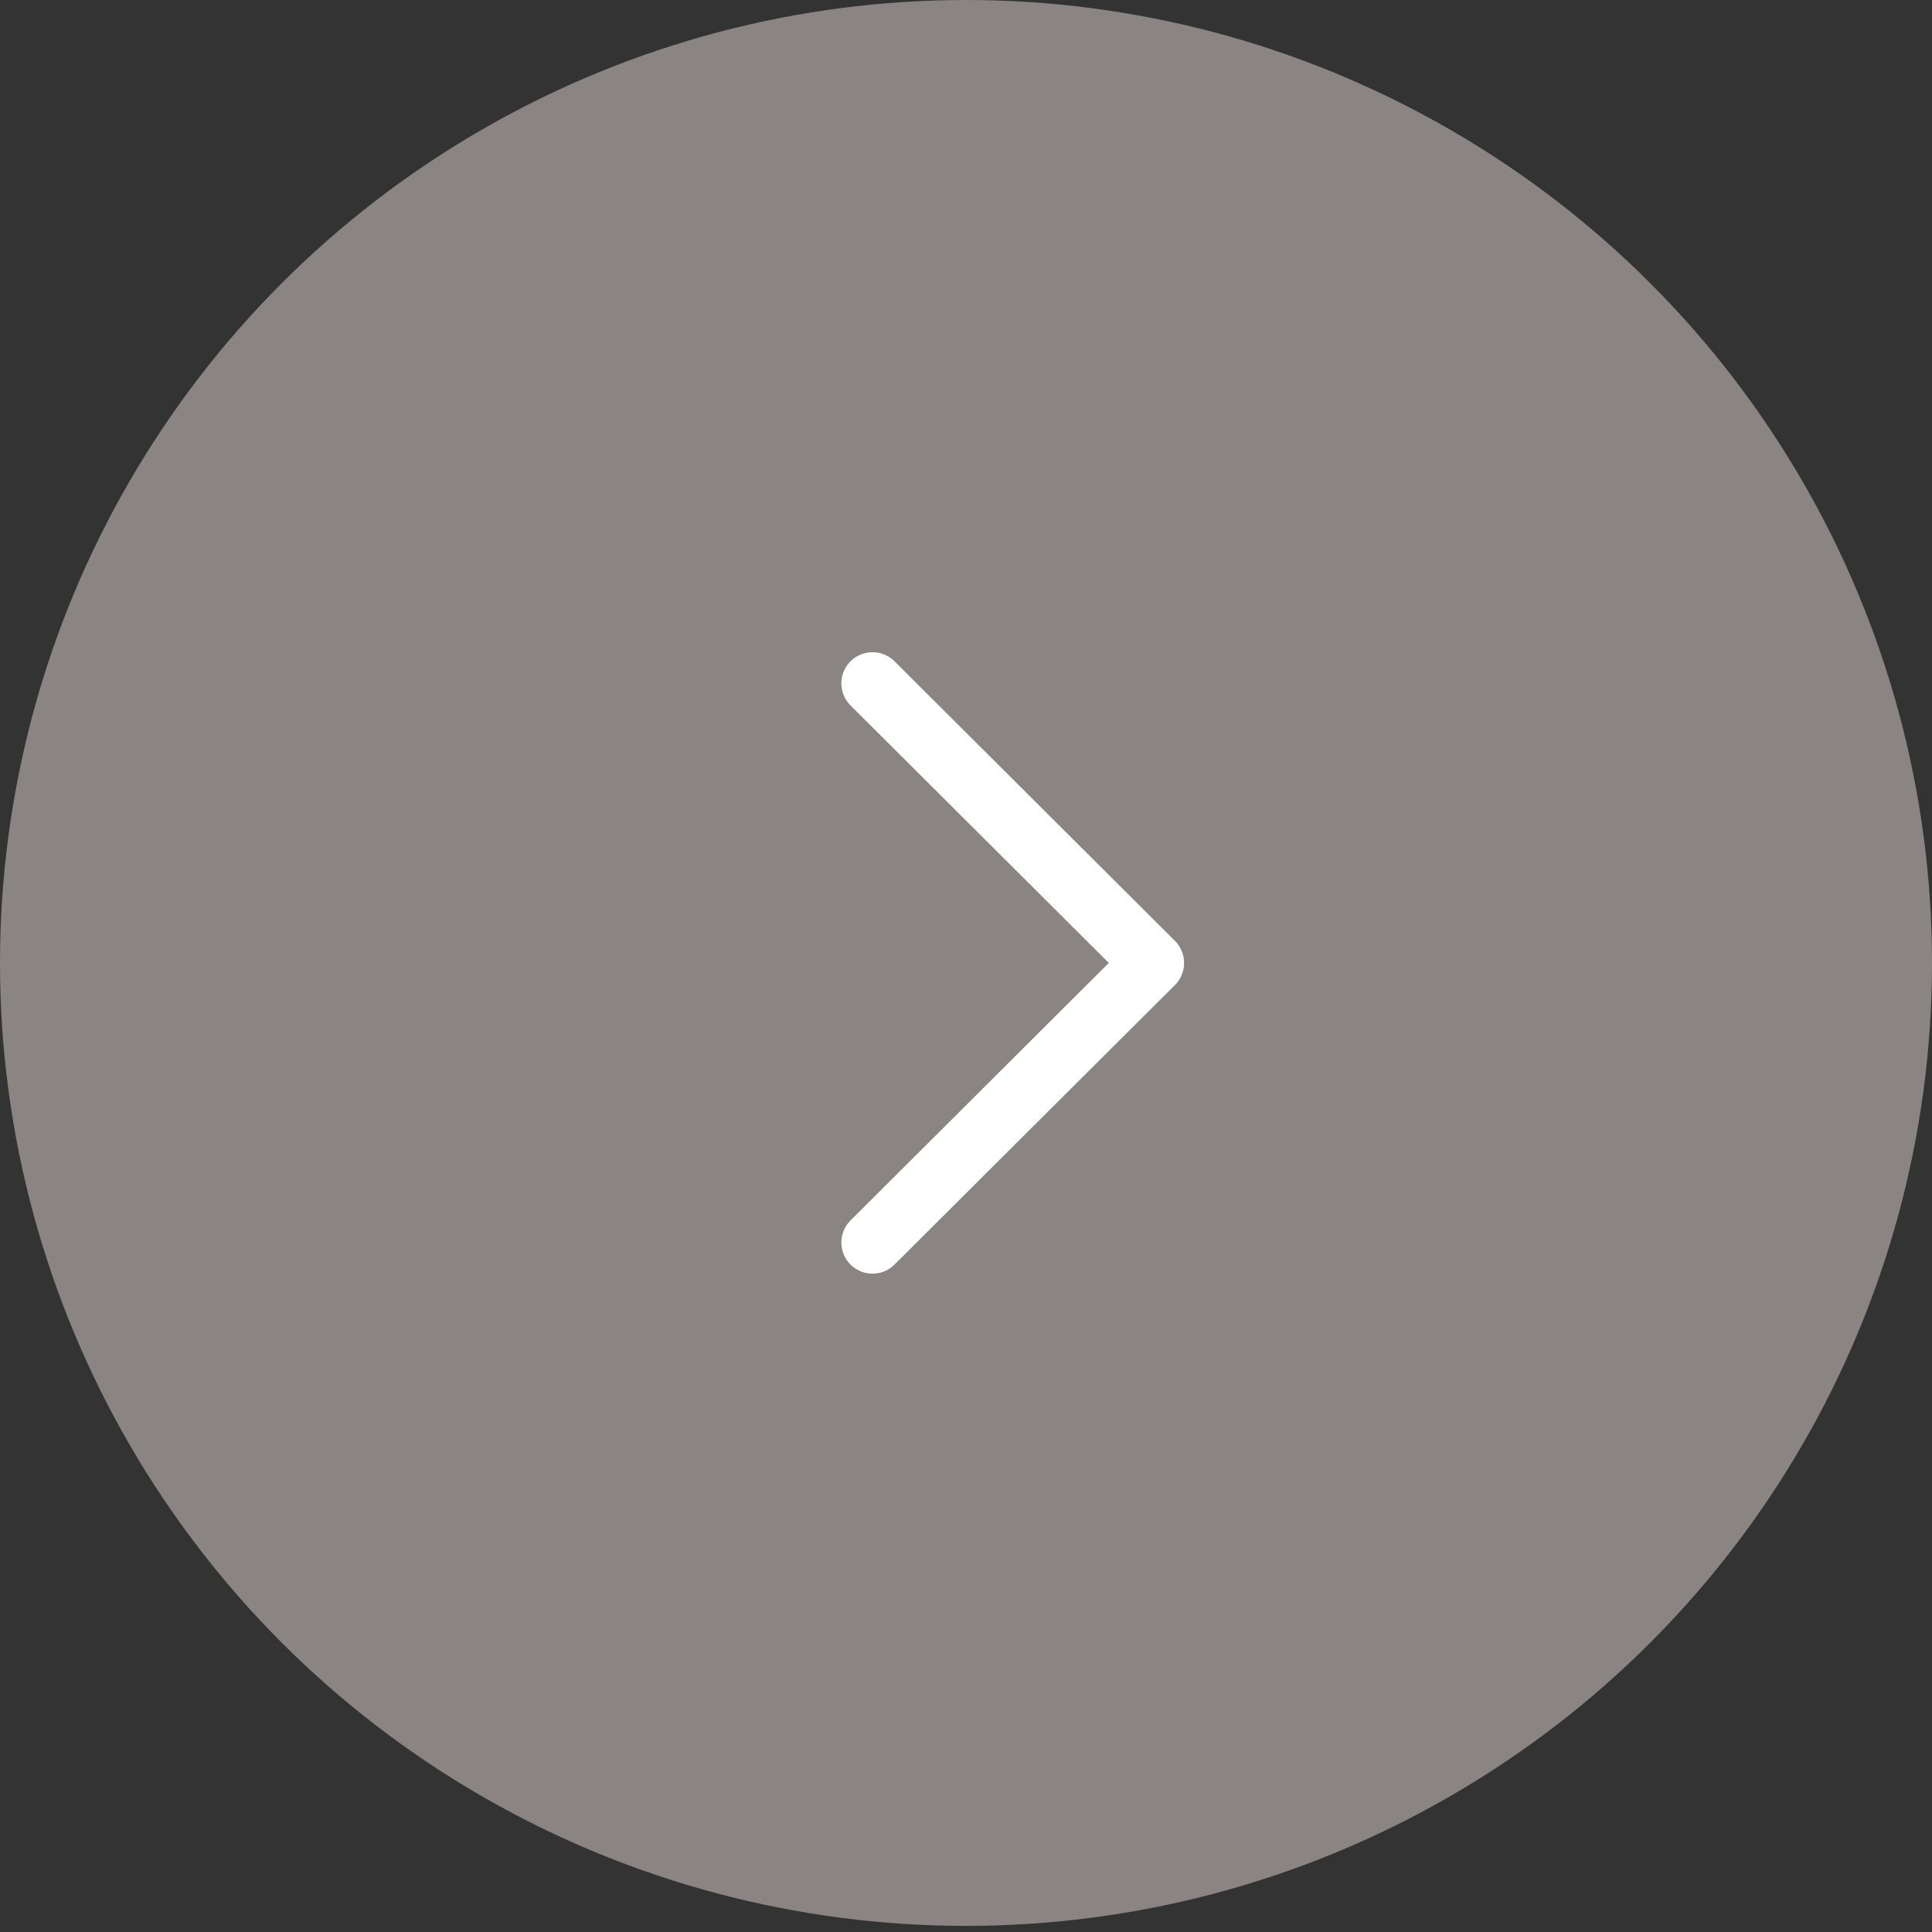 <svg width="62" height="62" viewBox="0 0 62 62" fill="none" xmlns="http://www.w3.org/2000/svg">
<rect x="0" y="0" width="62" height="62" fill="#333333" stroke="none"/>
<ellipse cx="31" cy="30.902" rx="31" ry="30.902" fill="#8A8582"/>
<path d="M28 39.873L36.999 30.902L28 21.93" stroke="white" stroke-width="2" stroke-linecap="round" stroke-linejoin="round"/>
</svg>
